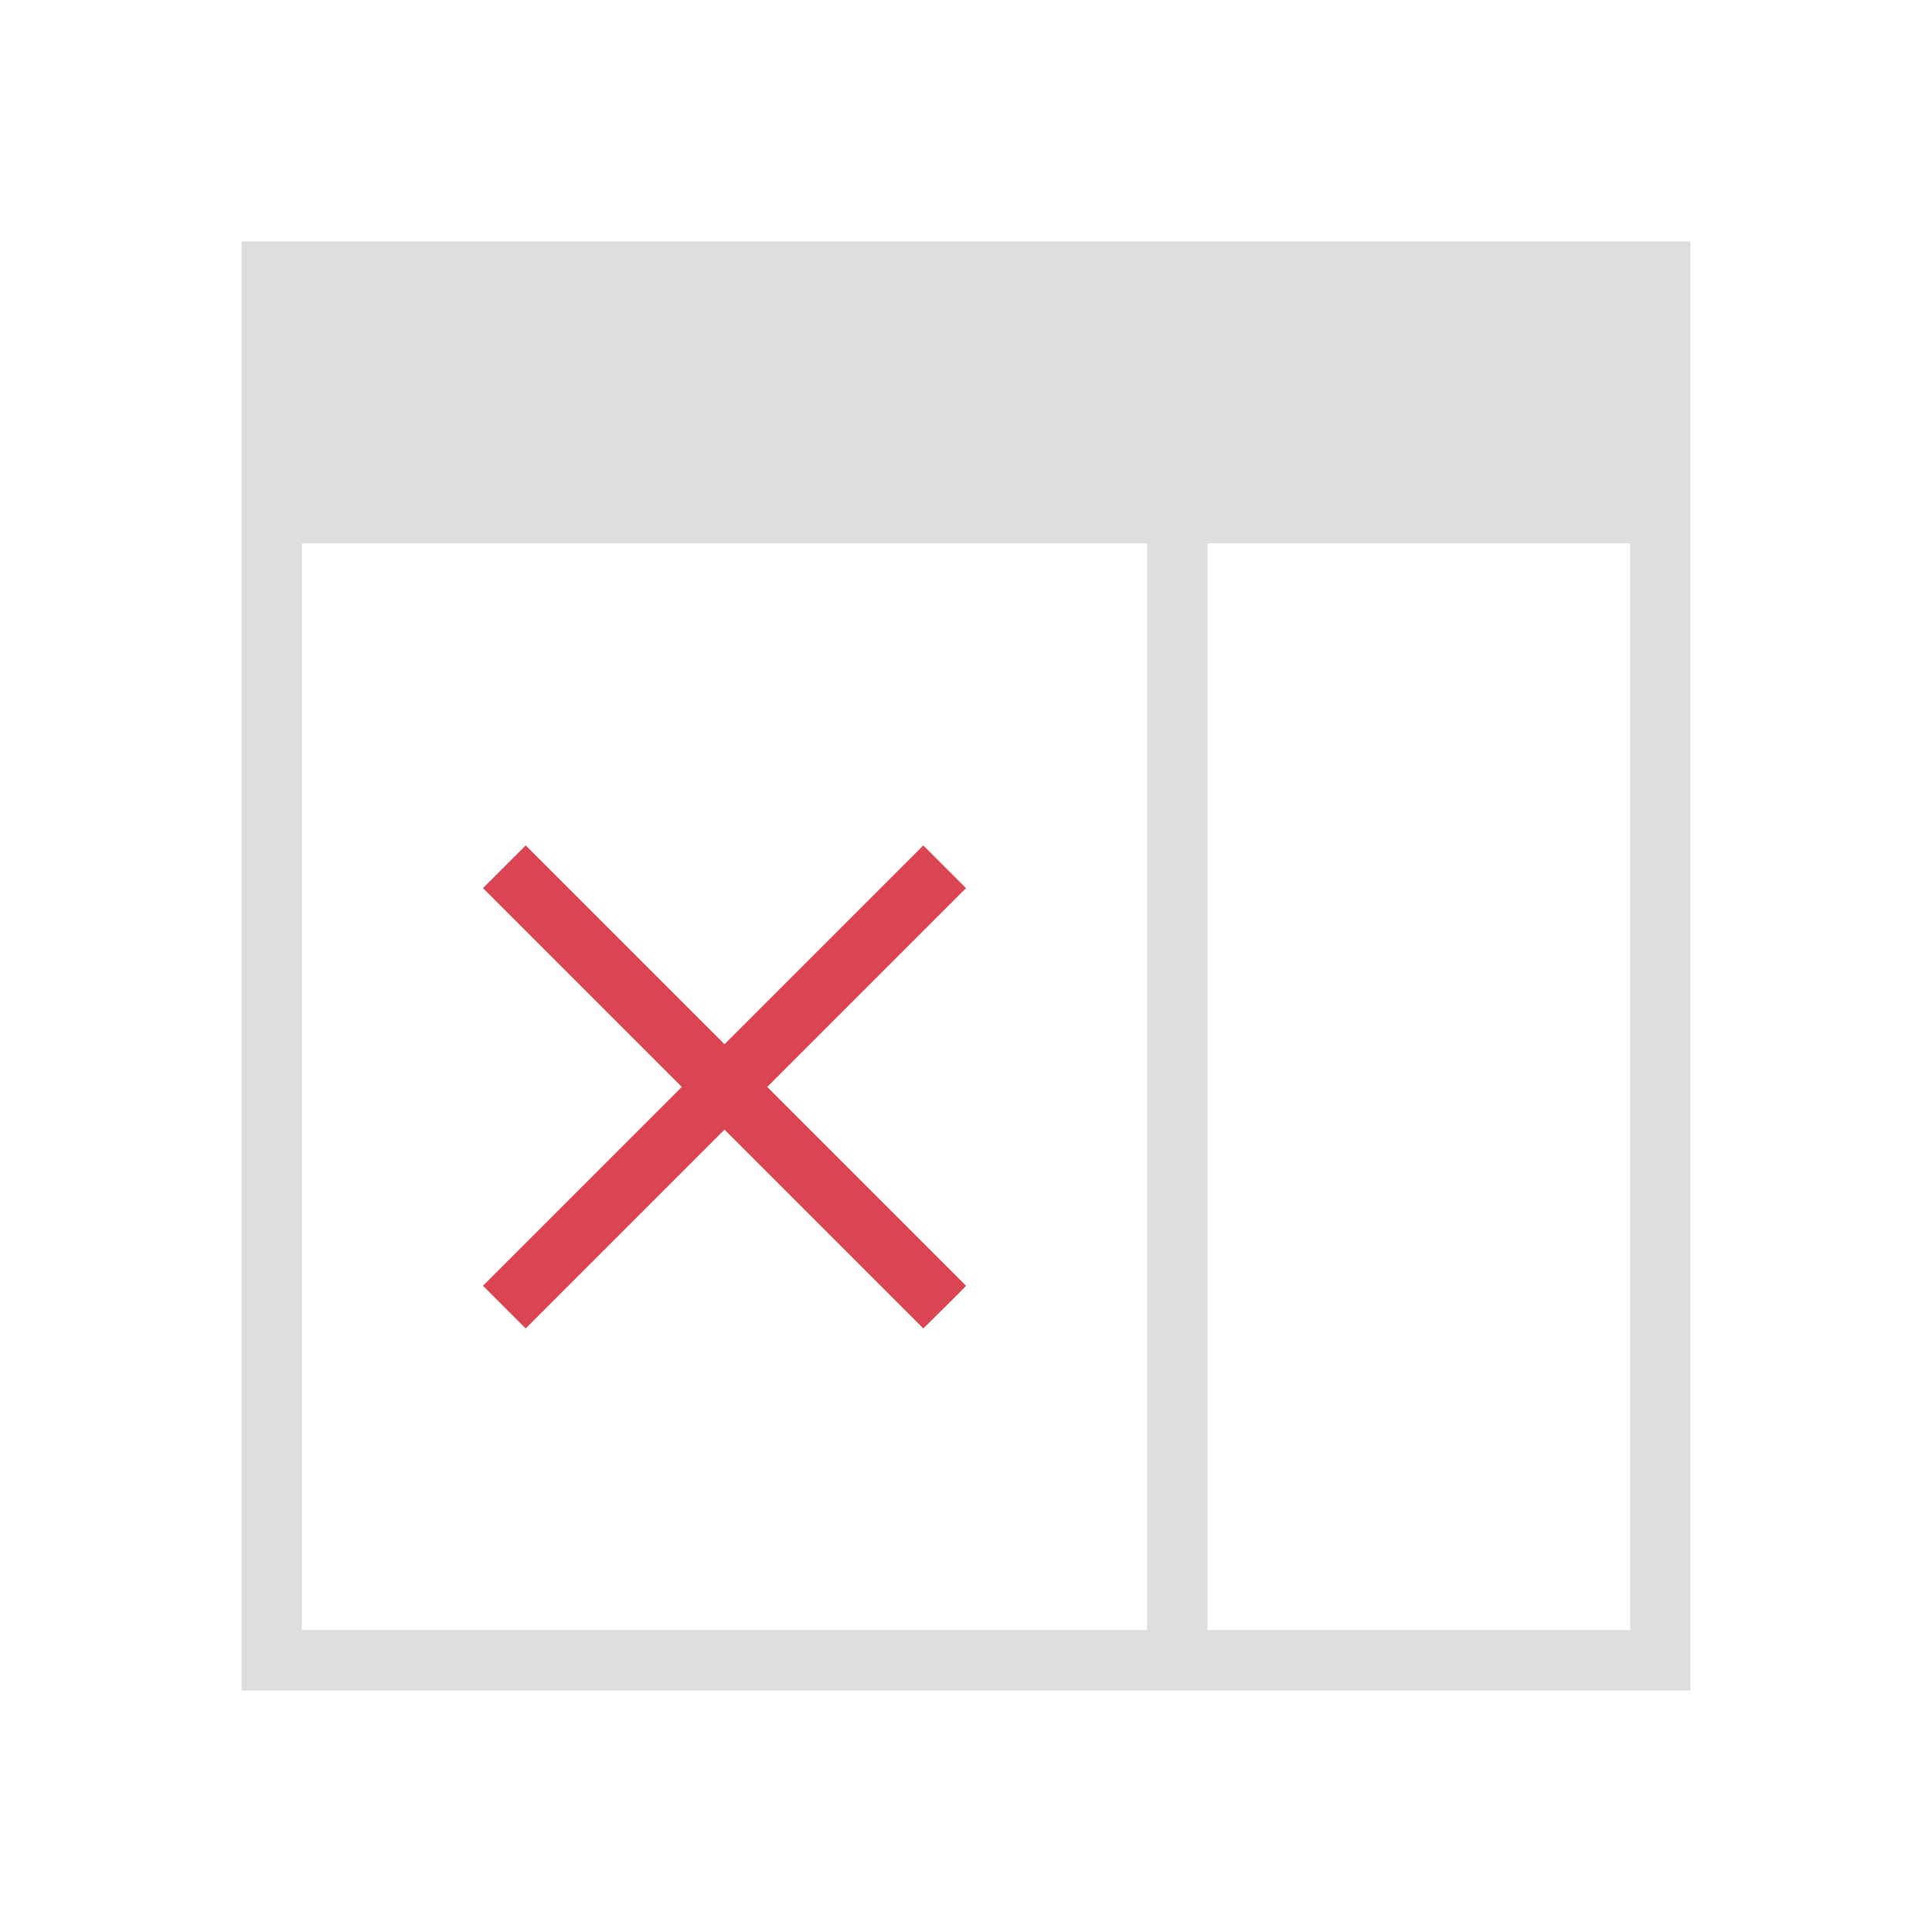 <svg xmlns="http://www.w3.org/2000/svg" viewBox="0 0 32 32"><path style="fill:currentColor;fill-opacity:1;stroke:none;color:#dedede" d="M4 4v24h24V4H4zm1 5h14v18H5V9zm15 0h7v18h-7V9z"/><path style="fill:#da4453" d="m16 14.71-3.293 3.293L16 21.296c-.013.025-.707.707-.707.707L12 18.71l-3.293 3.293L8 21.296l3.293-3.293L8 14.71l.707-.707L12 17.296l3.293-3.293z"/></svg>